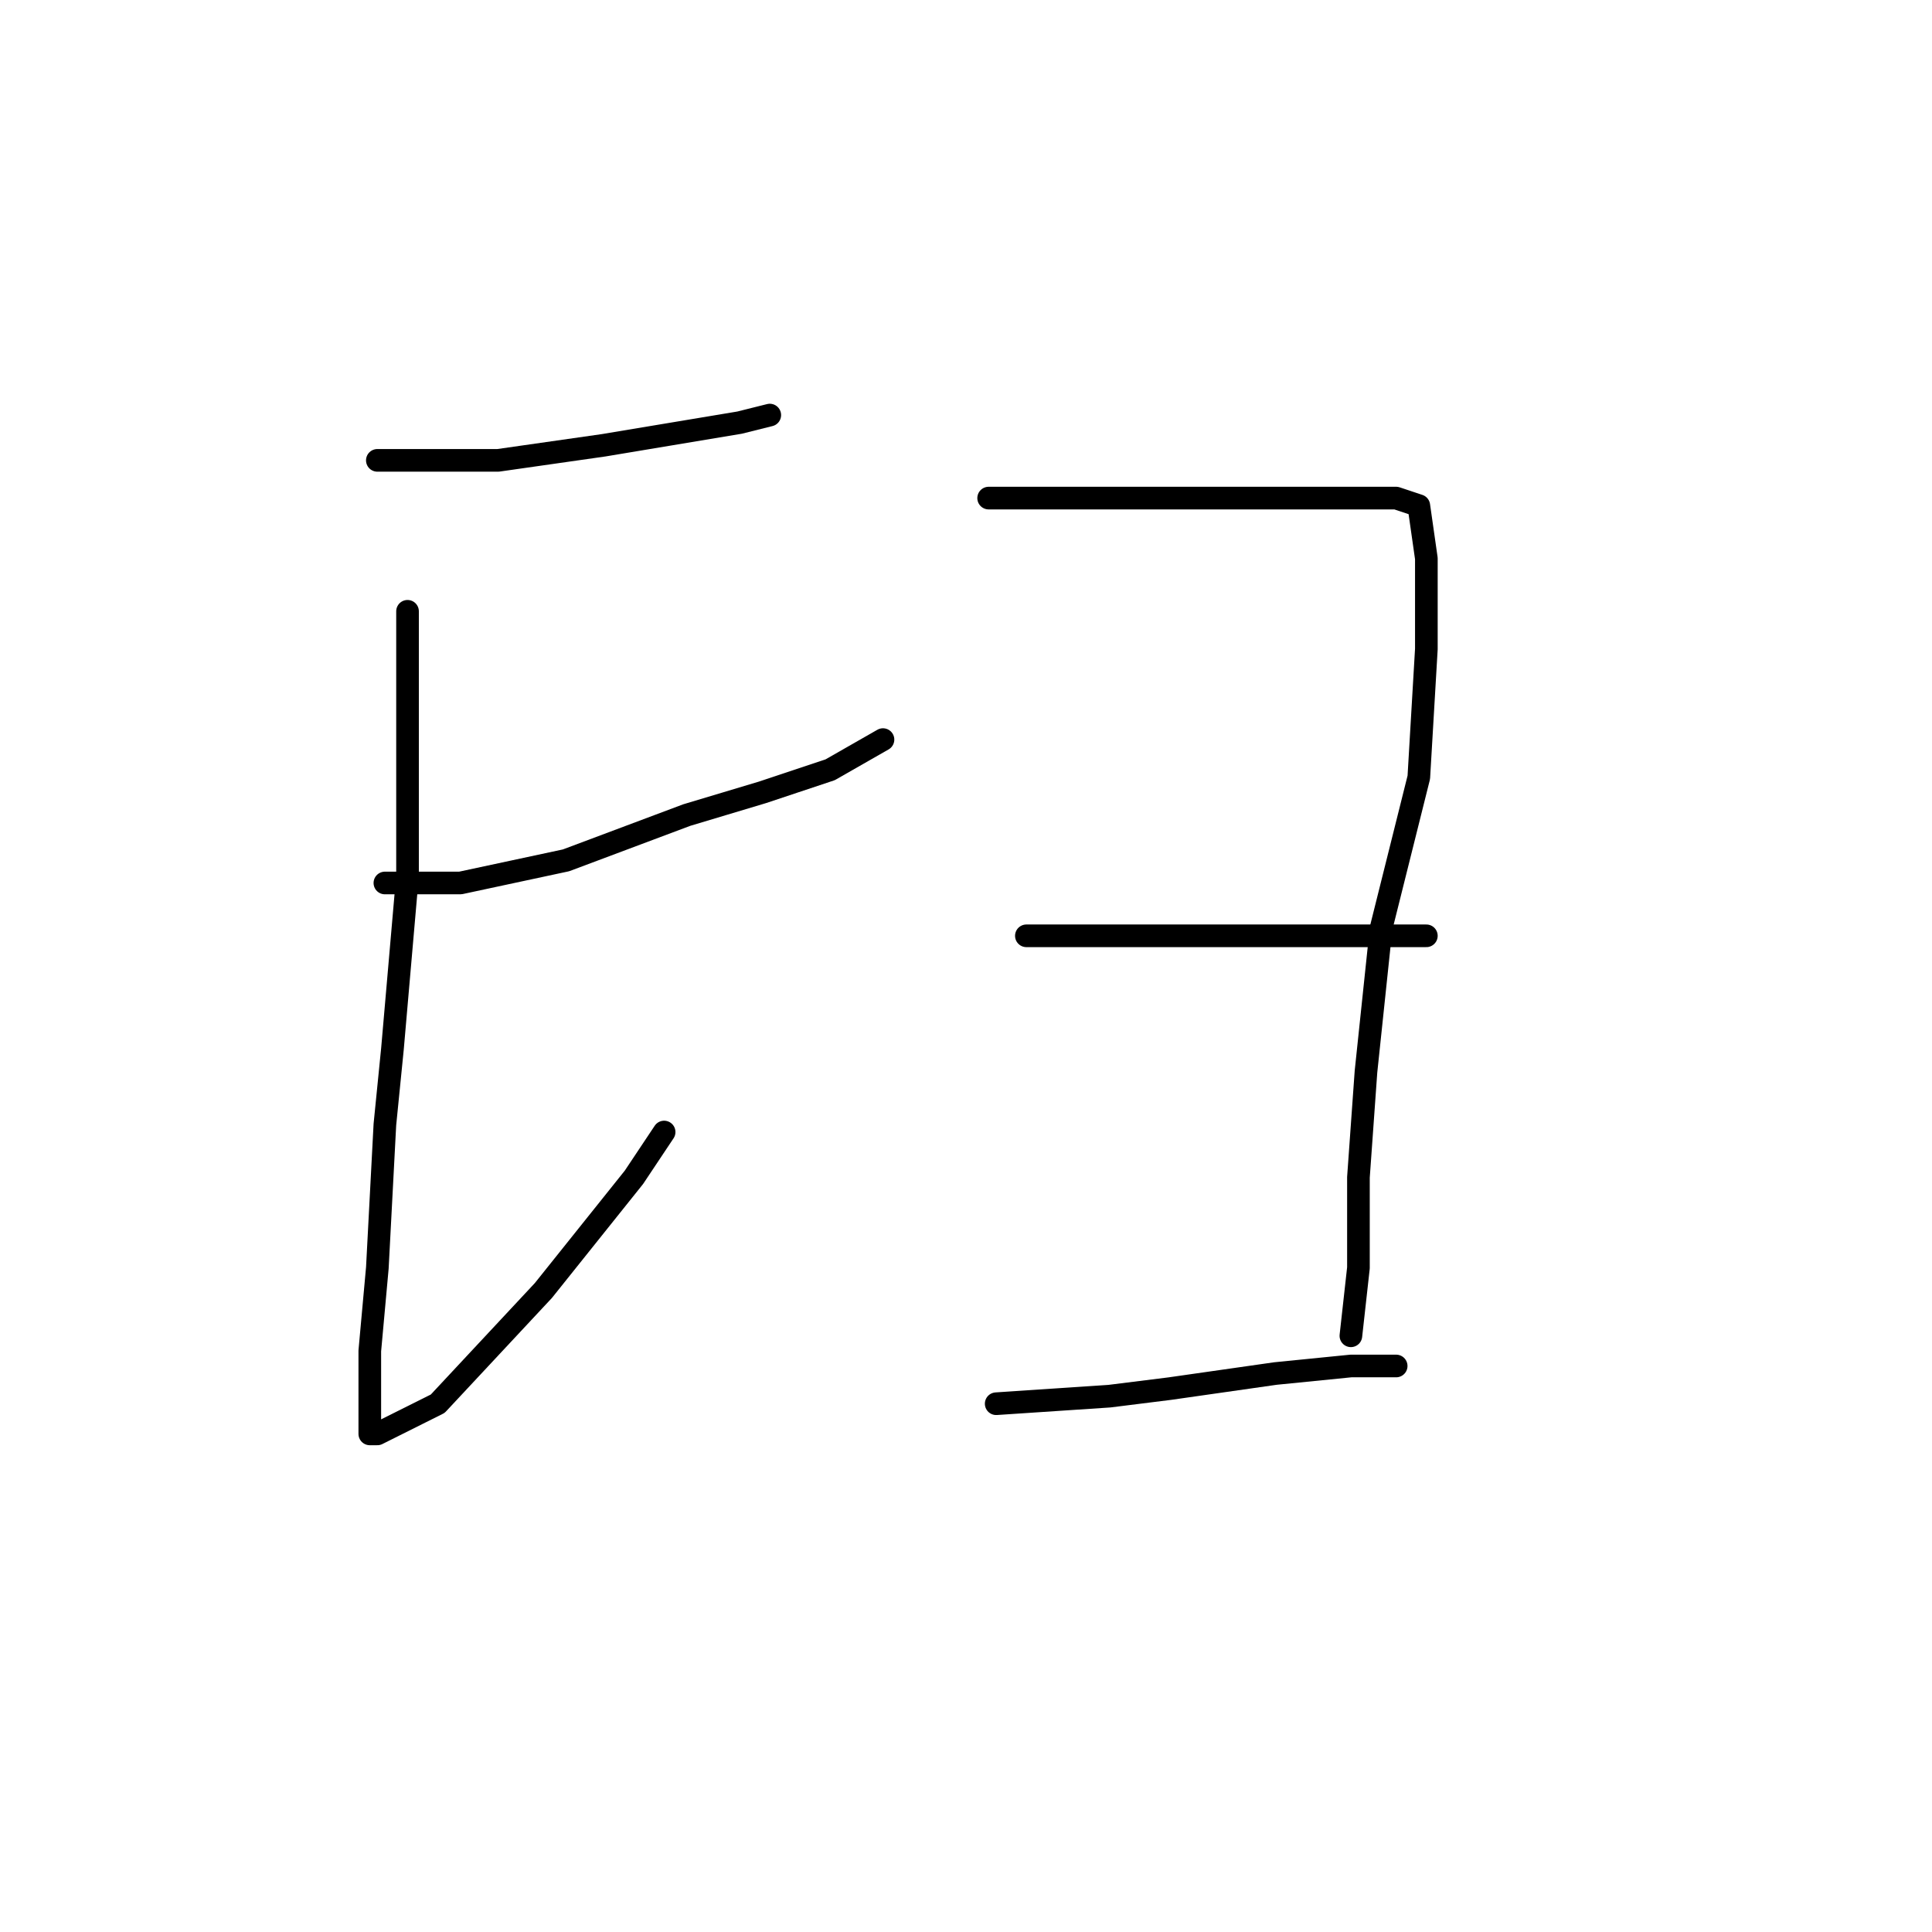 <?xml version="1.0" standalone="no"?>
    <svg width="256" height="256" xmlns="http://www.w3.org/2000/svg" version="1.1">
    <polyline stroke="black" stroke-width="3" stroke-linecap="round" fill="transparent" stroke-linejoin="round" points="50 61 55 61 66 61 80 59 86 58 98 56 102 55 102 55 " />
        <polyline stroke="black" stroke-width="3" stroke-linecap="round" fill="transparent" stroke-linejoin="round" points="54 81 54 88 54 96 54 116 52 139 51 149 50 168 49 179 49 186 49 189 49 190 50 190 58 186 72 171 84 156 88 150 88 150 " />
        <polyline stroke="black" stroke-width="3" stroke-linecap="round" fill="transparent" stroke-linejoin="round" points="51 117 61 117 75 114 91 108 101 105 110 102 117 98 117 98 " />
        <polyline stroke="black" stroke-width="3" stroke-linecap="round" fill="transparent" stroke-linejoin="round" points="131 66 144 66 159 66 166 66 178 66 185 66 188 67 189 74 189 86 188 103 183 123 181 142 180 156 180 168 179 177 179 177 " />
        <polyline stroke="black" stroke-width="3" stroke-linecap="round" fill="transparent" stroke-linejoin="round" points="136 124 139 124 149 124 163 124 179 124 189 124 189 124 " />
        <polyline stroke="black" stroke-width="3" stroke-linecap="round" fill="transparent" stroke-linejoin="round" points="132 186 147 185 155 184 169 182 179 181 185 181 185 181 " />
        </svg>